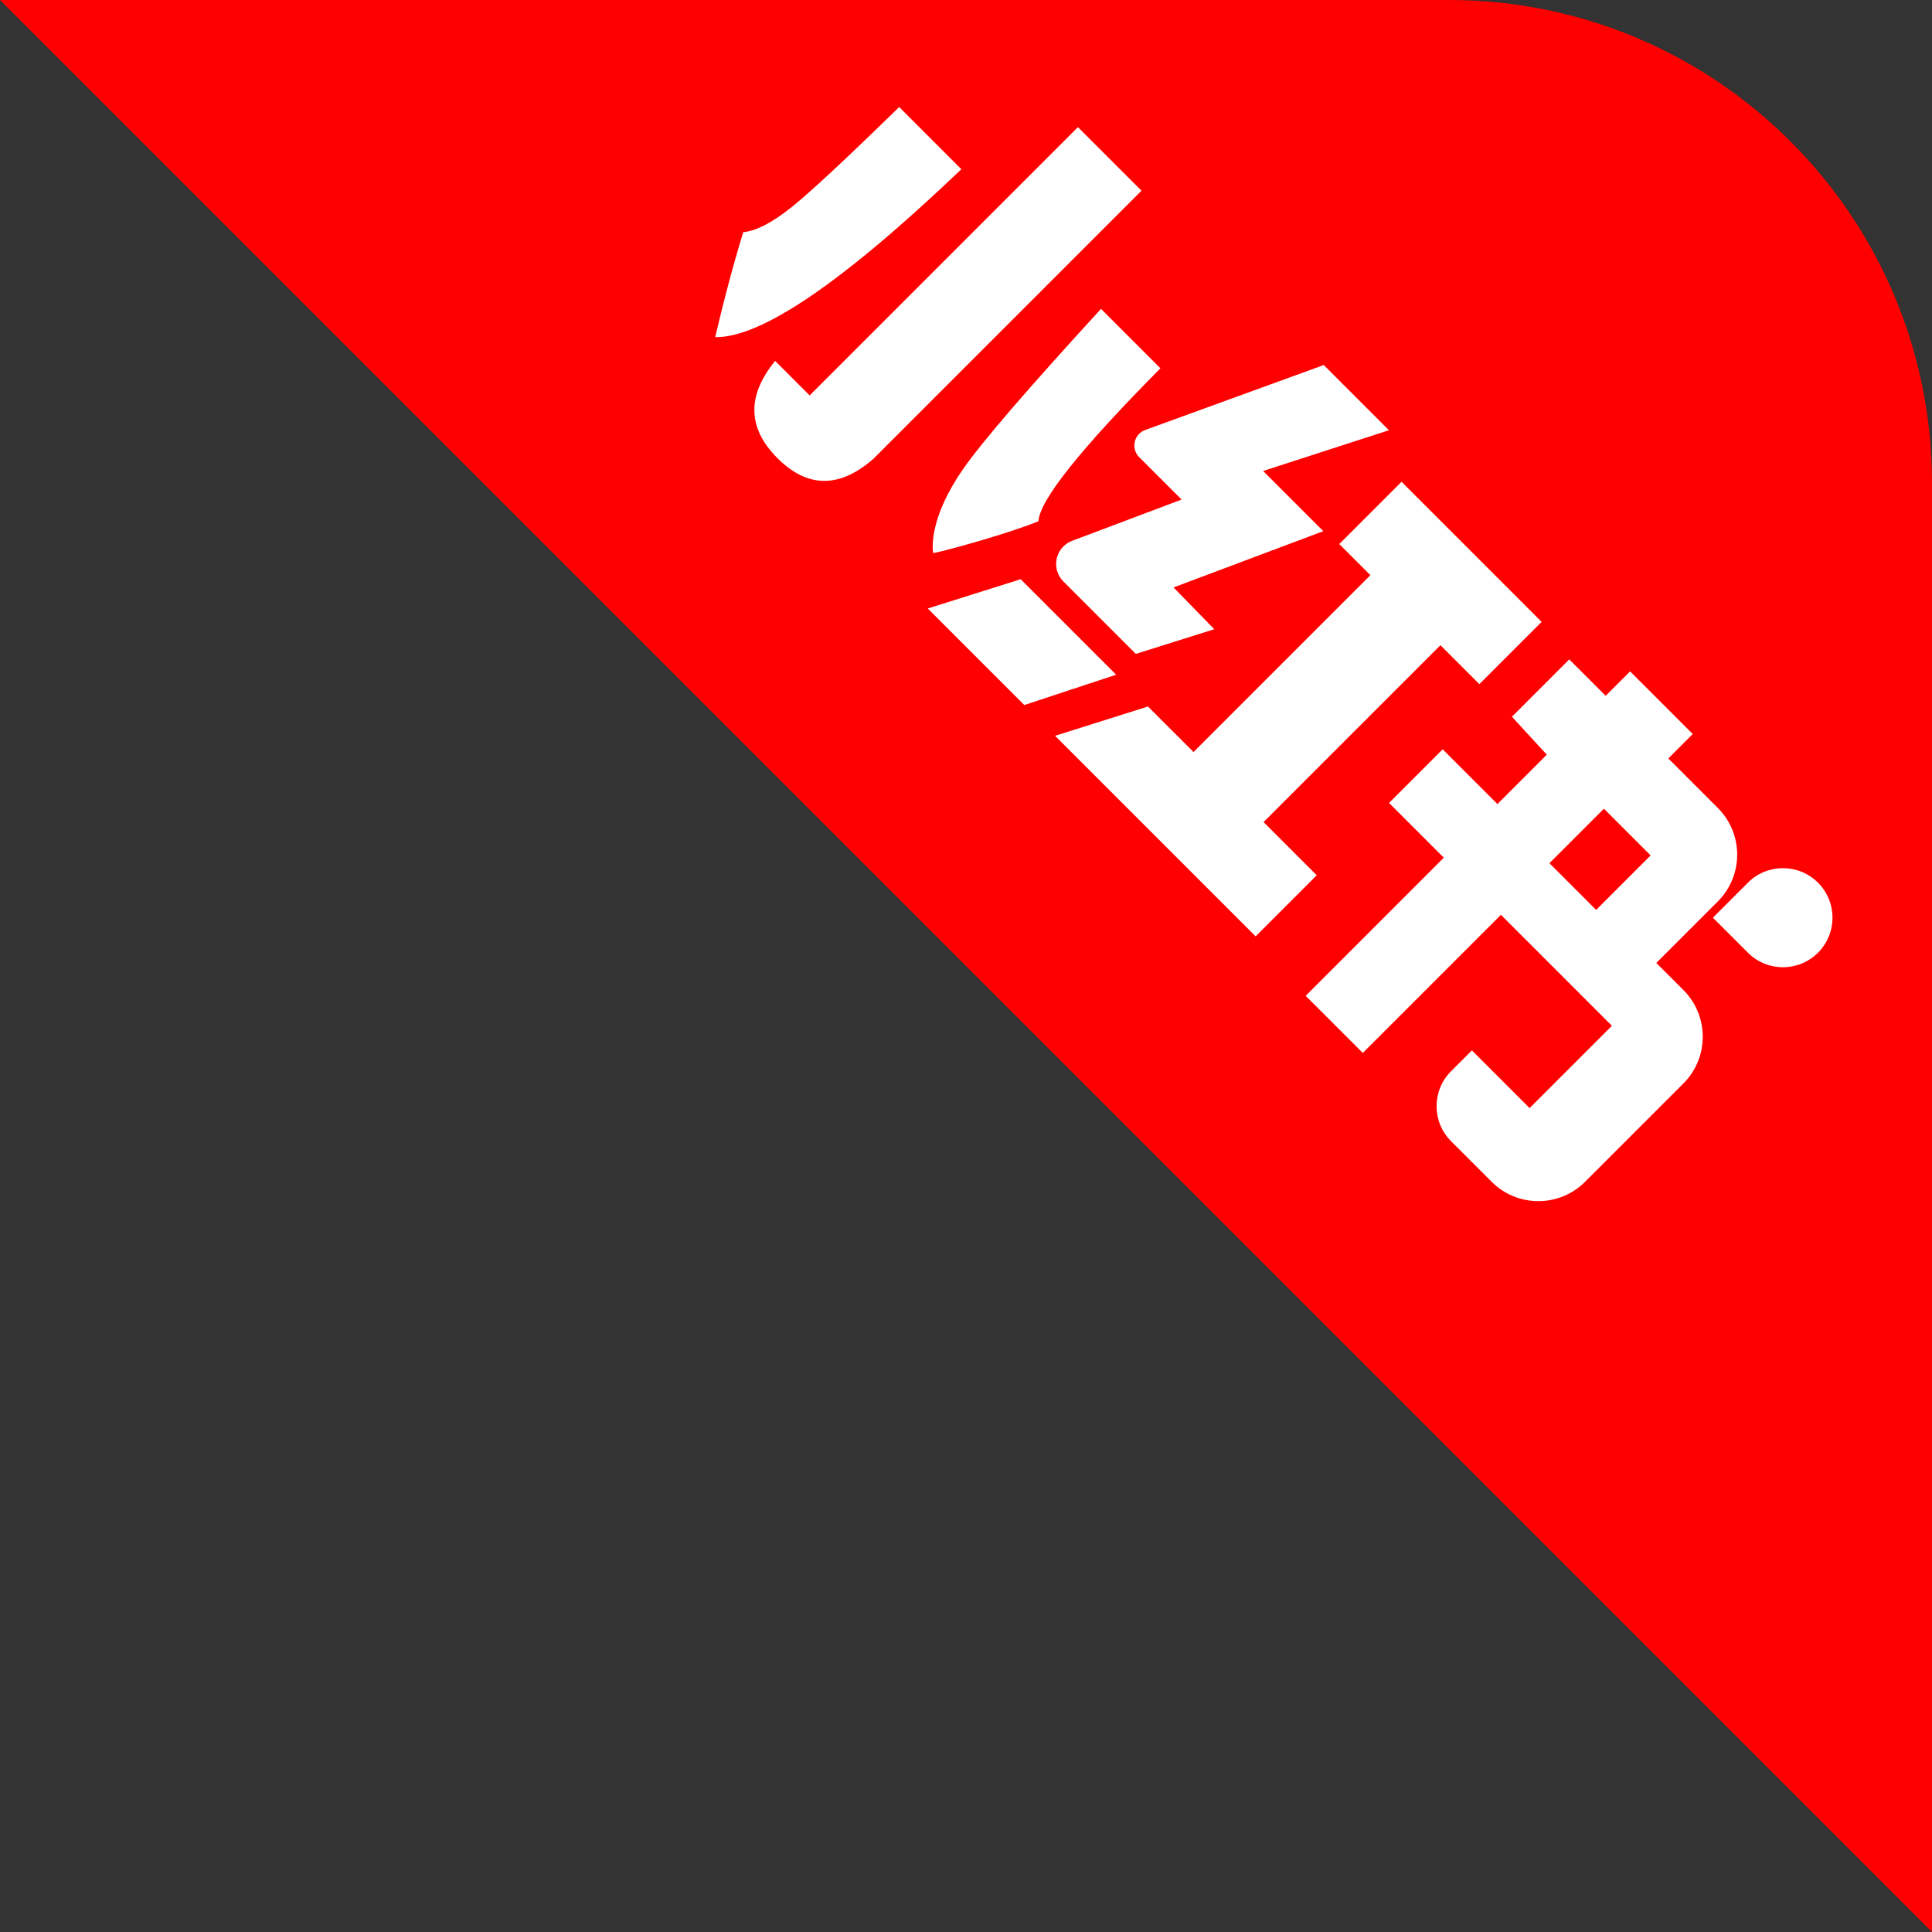 <?xml version="1.0" encoding="UTF-8"?>
<svg width="96px" height="96px" viewBox="0 0 96 96" version="1.1" xmlns="http://www.w3.org/2000/svg" xmlns:xlink="http://www.w3.org/1999/xlink">
    <rect x="0" y="0" width="96" height="96" fill="#333333" stroke="none"/>
    <title>ic_subscript_xiaohongshu</title>
    <g id="页面-1" stroke="none" stroke-width="1" fill="none" fill-rule="evenodd">
        <g id="4-9我收藏的名片" transform="translate(-630, -200)">
            <g id="编组-4" transform="translate(24, 200)">
                <g id="ic_subscript_xiaohongshu" transform="translate(606, 0)">
                    <path d="M72,0 L0,0 L0,0 L96,96 L96,24 C96,10.745 85.255,-2.4348735e-15 72,0 Z" id="路径-3" fill="#FF0000"></path>
                    <g id="编组" transform="translate(62.667, 32) rotate(45) translate(-62.667, -32) translate(30, 20)" fill="#FFFFFF">
                        <g id="小" transform="translate(0, 0.278)">
                            <path d="M5.643,18.853 L8.068,18.853 L8.068,-1.24375344e-13 L12.535,-1.24375344e-13 L12.535,18.853 C12.381,21.077 11.25,22.189 9.142,22.189 C7.034,22.189 5.868,21.077 5.643,18.853 Z" id="路径-20"></path>
                            <path d="M1.081,5.575 L5.451,5.575 C5.261,13.692 4.345,18.542 2.702,20.124 C1.677,18.474 0.777,16.916 1.74902827e-13,15.45 C0.405,14.958 0.675,14.118 0.812,12.93 C0.949,11.742 1.038,9.291 1.081,5.575 Z" id="路径-21"></path>
                            <path d="M15.265,5.575 L19.44,5.575 C19.467,11.235 19.83,14.454 20.528,15.232 C19.937,16.675 18.199,19.731 17.947,20.052 C17.703,19.881 16.553,18.887 16.042,16.022 C15.756,14.418 15.497,10.936 15.265,5.575 Z" id="路径-22"></path>
                        </g>
                        <g id="红" transform="translate(19.704, 0)">
                            <path d="M5.36,9.71682374e-16 L9.942,9.71682374e-16 L6.951,5.853 L11.182,5.853 L7.896,13.092 L10.795,13.128 L8.907,16.752 L3.817,16.752 C3.137,16.752 2.586,16.201 2.586,15.521 C2.586,15.346 2.624,15.173 2.696,15.013 C3.495,13.249 4.294,11.485 5.092,9.721 C4.099,9.721 3.106,9.721 2.113,9.721 C1.66,9.721 1.292,9.354 1.292,8.901 C1.292,8.781 1.319,8.662 1.369,8.554 L5.36,9.71682374e-16 L5.36,9.71682374e-16 Z" id="路径-23"></path>
                            <polygon id="路径-24" points="2.237 18.174 8.947 18.174 6.785 22.467 -2.48750688e-13 22.467"></polygon>
                            <path d="M22.04,1.369 L22.04,5.745 L19.305,5.745 L19.305,18.173 L23.04,18.174 L23.04,22.467 L8.947,22.467 L11.182,18.174 L14.382,18.173 L14.382,5.745 L12.194,5.745 L12.194,1.369 L22.04,1.369 Z" id="形状结合"></path>
                        </g>
                        <g id="书" transform="translate(42.744, 0)">
                            <path d="M8.25,0 L8.25,1.716 L11.73,1.716 C13.543,1.716 15.012,3.186 15.012,4.998 L15.012,9.323 L16.917,9.323 C18.729,9.323 20.199,10.792 20.199,12.605 L20.199,19.516 C20.199,21.329 18.729,22.798 16.917,22.798 L14.067,22.798 C12.707,22.798 11.605,21.696 11.605,20.337 L11.605,18.874 L15.661,18.874 L15.661,13.092 L7.862,13.092 L7.862,22.798 L3.848,22.798 L3.848,13.092 L0,13.092 L0,9.323 L3.848,9.323 L3.848,5.853 L1.29,5.745 L1.29,1.716 L3.848,1.716 L3.848,0 L8.25,0 Z M11.035,5.745 L7.753,5.745 L7.753,9.574 L11.035,9.574 L11.035,5.745 Z" id="形状结合"></path>
                            <path d="M17.872,5.745 C19.232,5.745 20.334,4.643 20.334,3.284 C20.334,1.924 19.232,0.822 17.872,0.822 C16.513,0.822 15.411,1.924 15.411,3.284 C15.411,3.901 15.413,4.766 15.411,5.745 C16.12,5.745 17.13,5.745 17.872,5.745 Z" id="椭圆形"></path>
                        </g>
                    </g>
                </g>
            </g>
        </g>
    </g>
</svg>